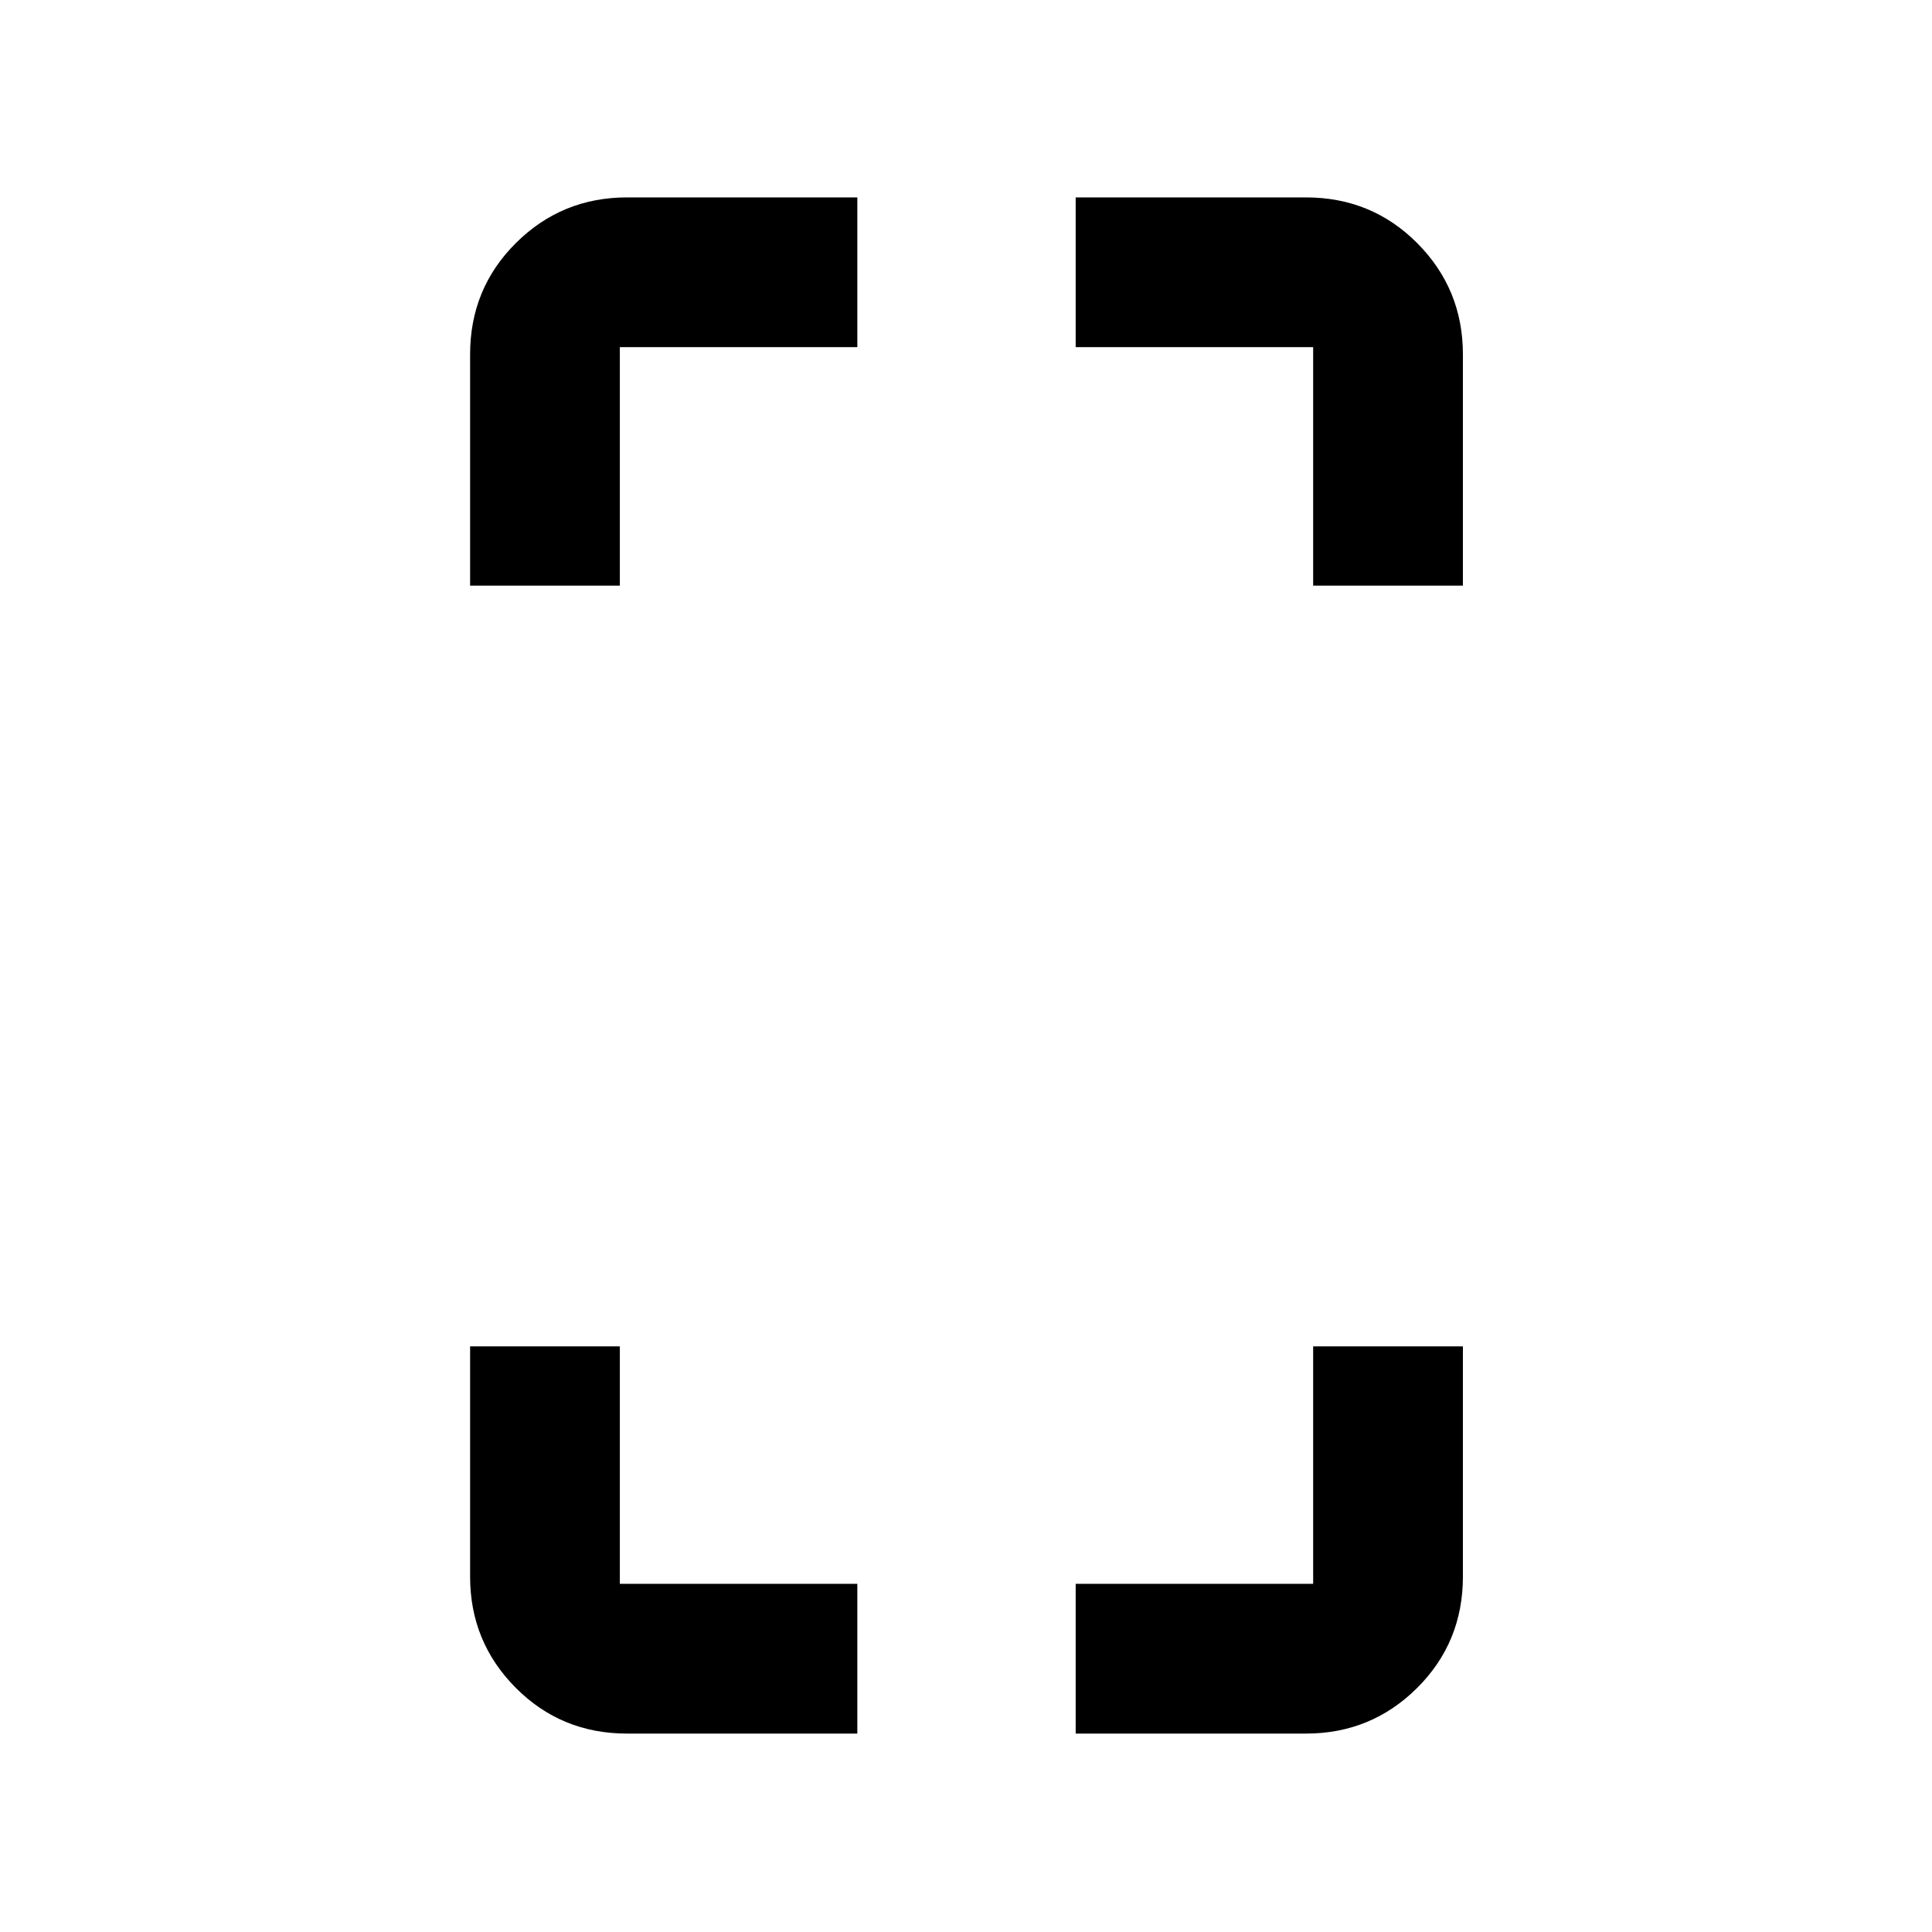 <svg xmlns="http://www.w3.org/2000/svg" height="20" viewBox="0 -960 960 960" width="20"><path d="M233.59-669v-114.91q0-32.72 22.79-55.36t55.21-22.64H426v74.41H308V-669h-74.41Zm78 570.41q-32.72 0-55.36-22.79t-22.64-55.21V-291H308v118h118v74.41H311.59ZM652.5-669v-118.5h-118v-74.41h114.41q32.72 0 55.36 22.79t22.64 55.21V-669H652.5Zm-118 570.41V-173h118v-118h74.41v114.41q0 32.72-22.79 55.36t-55.21 22.64H534.5Z"/></svg>